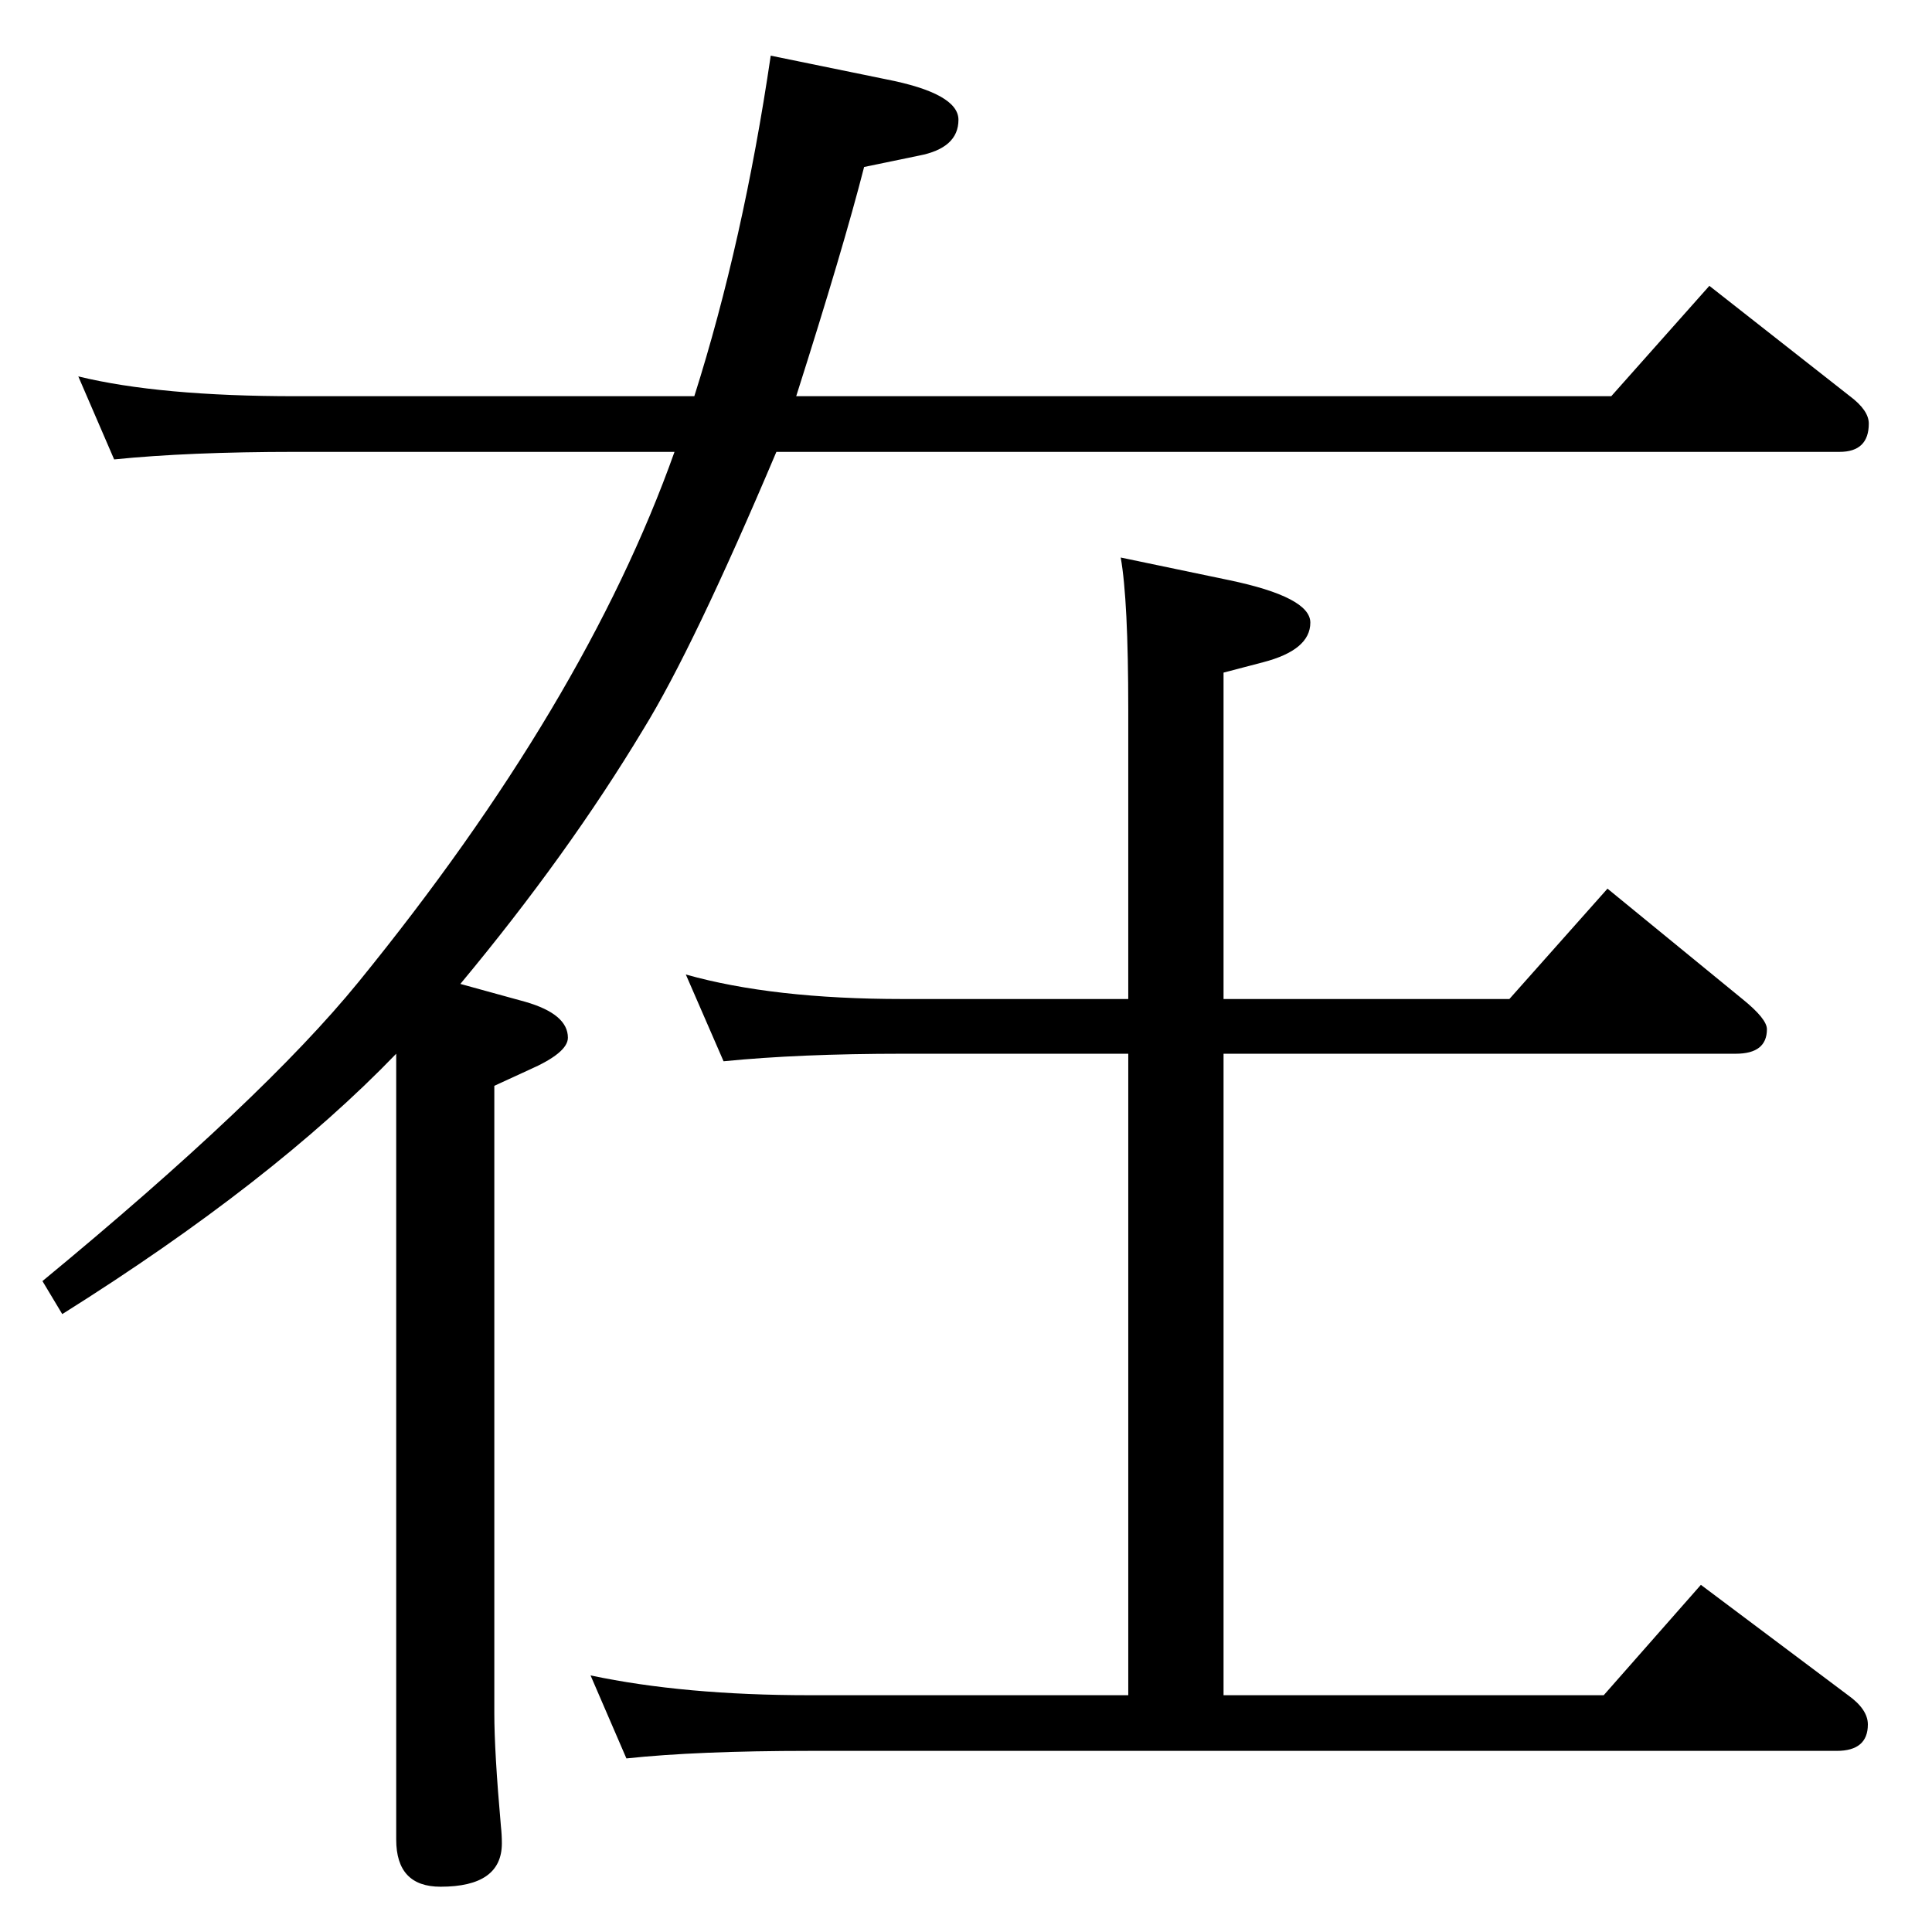 <?xml version="1.0" standalone="no"?>
<!DOCTYPE svg PUBLIC "-//W3C//DTD SVG 1.1//EN" "http://www.w3.org/Graphics/SVG/1.1/DTD/svg11.dtd" >
<svg xmlns="http://www.w3.org/2000/svg" xmlns:xlink="http://www.w3.org/1999/xlink" version="1.1" viewBox="0 -410 2048 2048">
  <g transform="matrix(1 0 0 -1 0 1638)">
   <path fill="currentColor"
d="M83 1649q86 -21 230 -21h423q52 164 81 361l122 -25q77 -15 77 -43q0 -30 -42 -38l-58 -12q-22 -86 -72 -243h864l104 117l149 -117q20 -15 20 -29q0 -30 -31 -30h-1127q-88 -208 -141 -294q-80 -133 -194 -270l69 -19q45 -13 45 -38q0 -16 -41 -34l-37 -17v-665
q0 -41 7 -120q1 -9 1 -18q0 -46 -65 -46q-47 0 -47 50v833q-131 -136 -354 -276l-21 35q234 193 335 317q240 295 335 562h-402q-113 0 -192 -8zM727 1015q92 -26 230 -26h239v307q0 116 -8 161l115 -24q86 -18 86 -45q0 -29 -50 -42l-42 -11v-346h303l104 117l143 -117
q26 -21 26 -32q0 -26 -33 -26h-543v-680h403l103 117l156 -117q21 -15 21 -31q0 -28 -33 -28h-1089q-119 0 -194 -8l-38 88q99 -21 232 -21h338v680h-239q-110 0 -190 -8z" />
  </g>

</svg>
